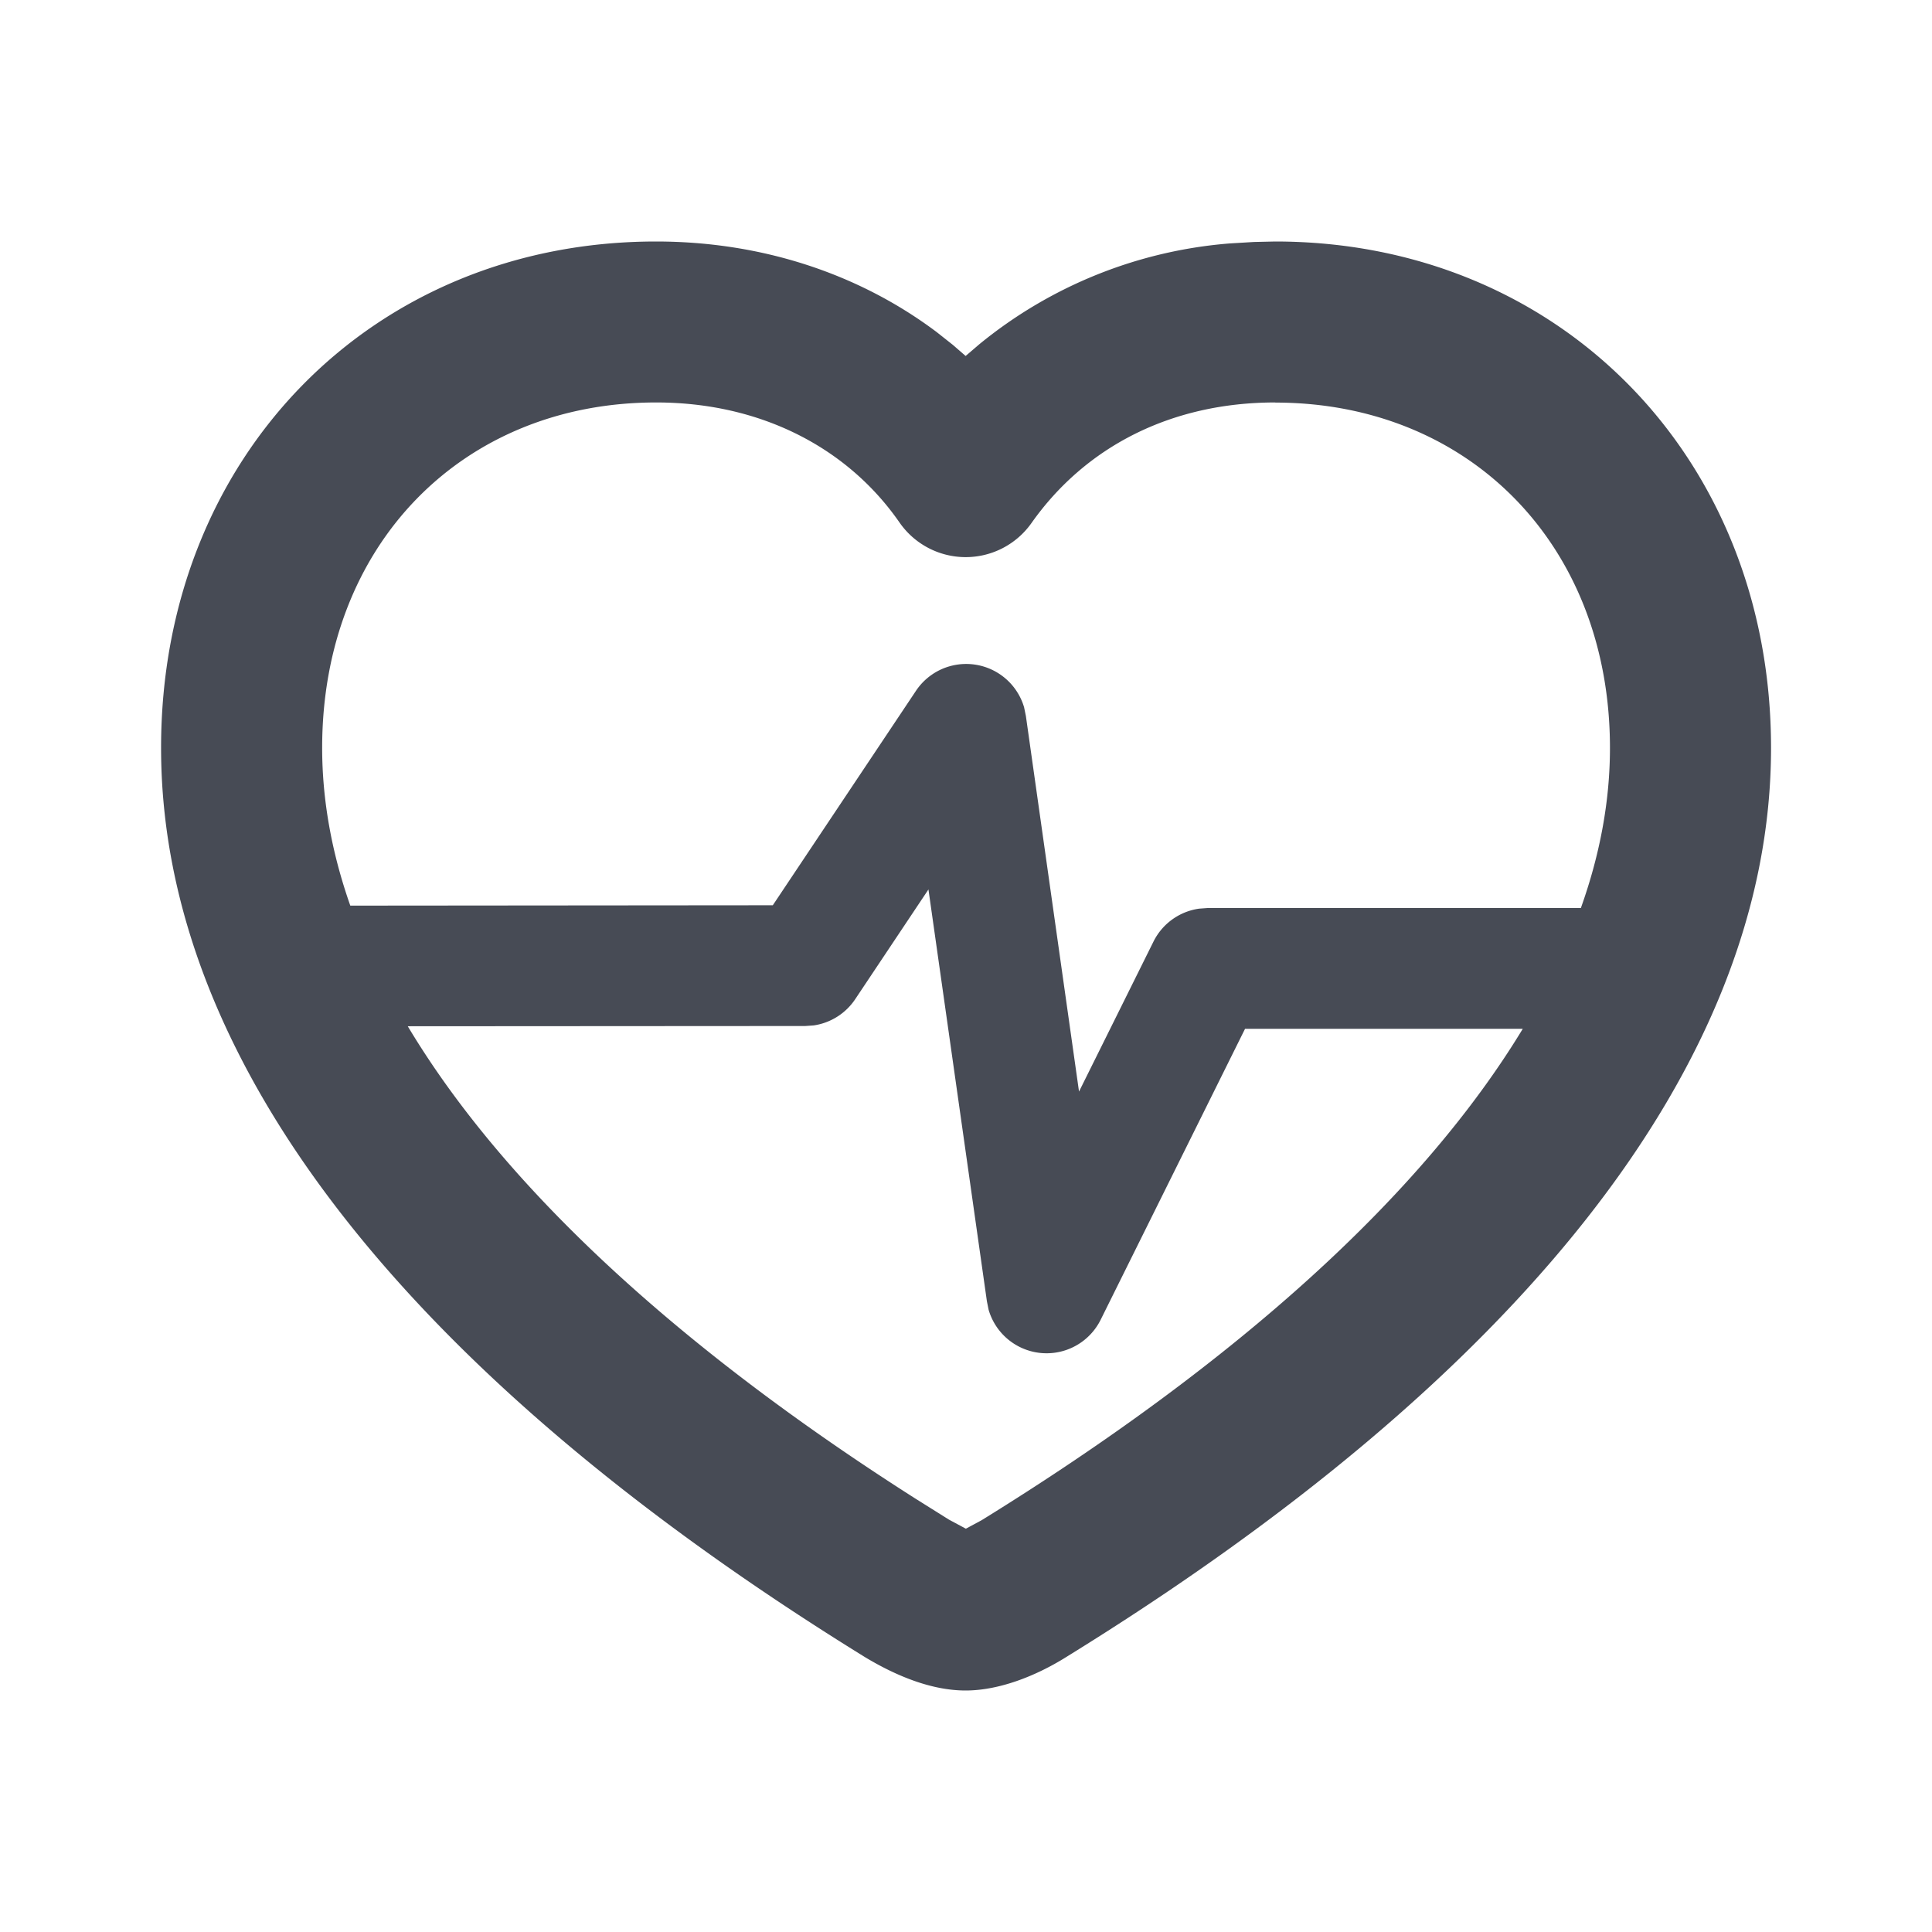 <svg width="16" height="16" xmlns="http://www.w3.org/2000/svg">
    <path d="M10.56 2c2.347 0 4.107 1.781 4.107 4.194 0 2.641-2.119 5.233-5.834 7.527-.258.162-.563.279-.836.279-.27 0-.557-.11-.833-.276-3.715-2.295-5.83-4.887-5.83-7.53C1.333 3.78 3.086 2 5.433 2c.88 0 1.685.27 2.324.75l.134.106.106.092.112-.096a3.74 3.74 0 0 1 2.075-.836l.2-.012L10.56 2zM7.689 7.366l-.606.908a.5.5 0 0 1-.344.218l-.07.005-3.292.002c.786 1.313 2.212 2.644 4.206 3.913l.276.173.14.075.13-.07c2.135-1.319 3.655-2.705 4.482-4.07h-2.3l-1.195 2.408a.5.5 0 0 1-.929-.082l-.014-.07-.484-3.41zm2.873-4.033c-.865 0-1.574.367-2.02.999a.667.667 0 0 1-1.092-.004c-.431-.622-1.152-.995-2.016-.995-1.605 0-2.766 1.18-2.766 2.86 0 .43.078.866.233 1.307L6.4 7.497l1.185-1.775a.5.5 0 0 1 .896.135l.015.073.44 3.11.617-1.243a.5.5 0 0 1 .378-.272L10 7.52h3.092c.16-.448.241-.891.241-1.326 0-1.68-1.166-2.86-2.772-2.86z" fill="#474B55" fill-rule="evenodd"/>
</svg>
